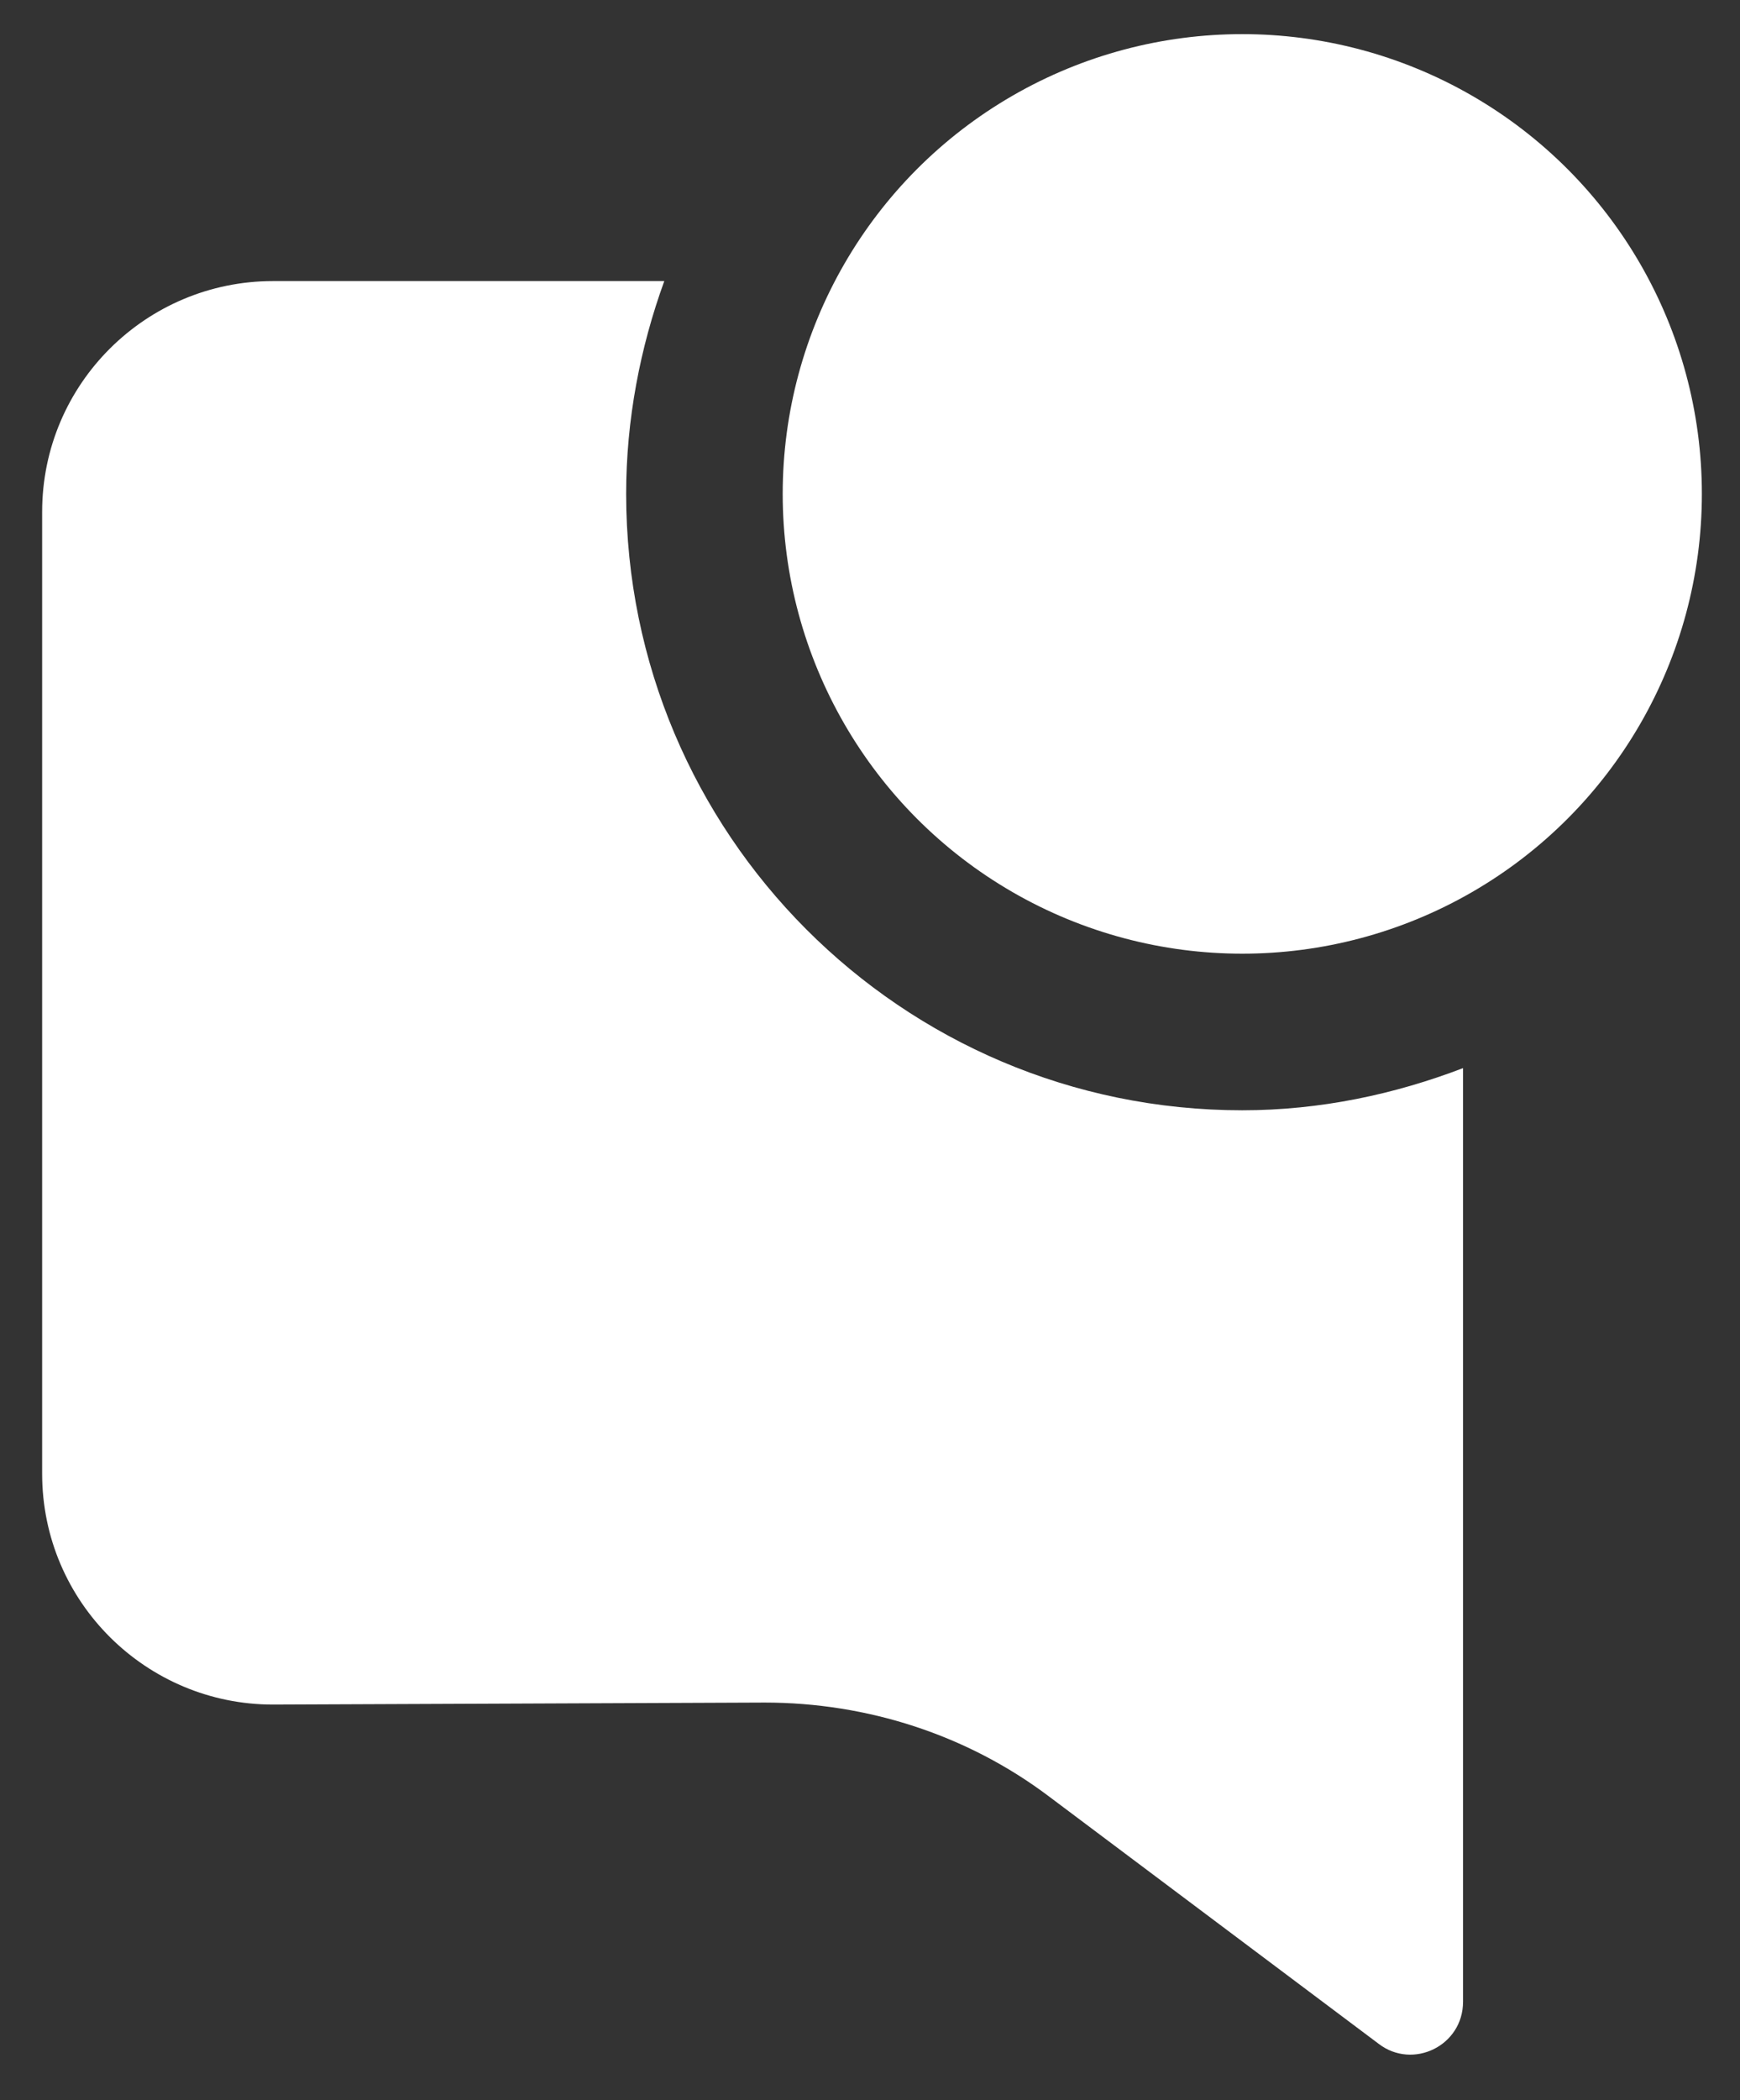 <?xml version="1.0" encoding="utf-8"?>
<!-- Generator: Adobe Illustrator 23.0.1, SVG Export Plug-In . SVG Version: 6.00 Build 0)  -->
<svg version="1.1" id="Layer_1" xmlns="http://www.w3.org/2000/svg" xmlns:xlink="http://www.w3.org/1999/xlink" x="0px" y="0px"
	 viewBox="0 0 86.7 104.6" style="enable-background:new 0 0 86.7 104.6;" xml:space="preserve">
<rect x="0" y="0" width="86.7" height="104.6" fill="#333333" stroke="none"/>
<style type="text/css">
	.st0{fill:#FFFFFF;}
</style>
<title>logo-white</title>
<g>
	<g>
		<path class="st0" d="M31.2,24.6c0-3.7,0.7-7.3,1.9-10.6H13.6C7.3,14,2.1,19.1,2.1,25.5v47.9c0,6.4,5.2,11.5,11.5,11.5l24.5-0.1
			c5.1,0,10.1,1.6,14.2,4.7l16.4,12.3c1.7,1.3,4.2,0.1,4.2-2.1V53.2c-3.4,1.3-7.1,2.1-11,2.1C44.9,55.3,31.2,41.5,31.2,24.6z"/>
	</g>
	<circle class="st0" cx="61.9" cy="24.6" r="22.9"/>
</g>
</svg>
